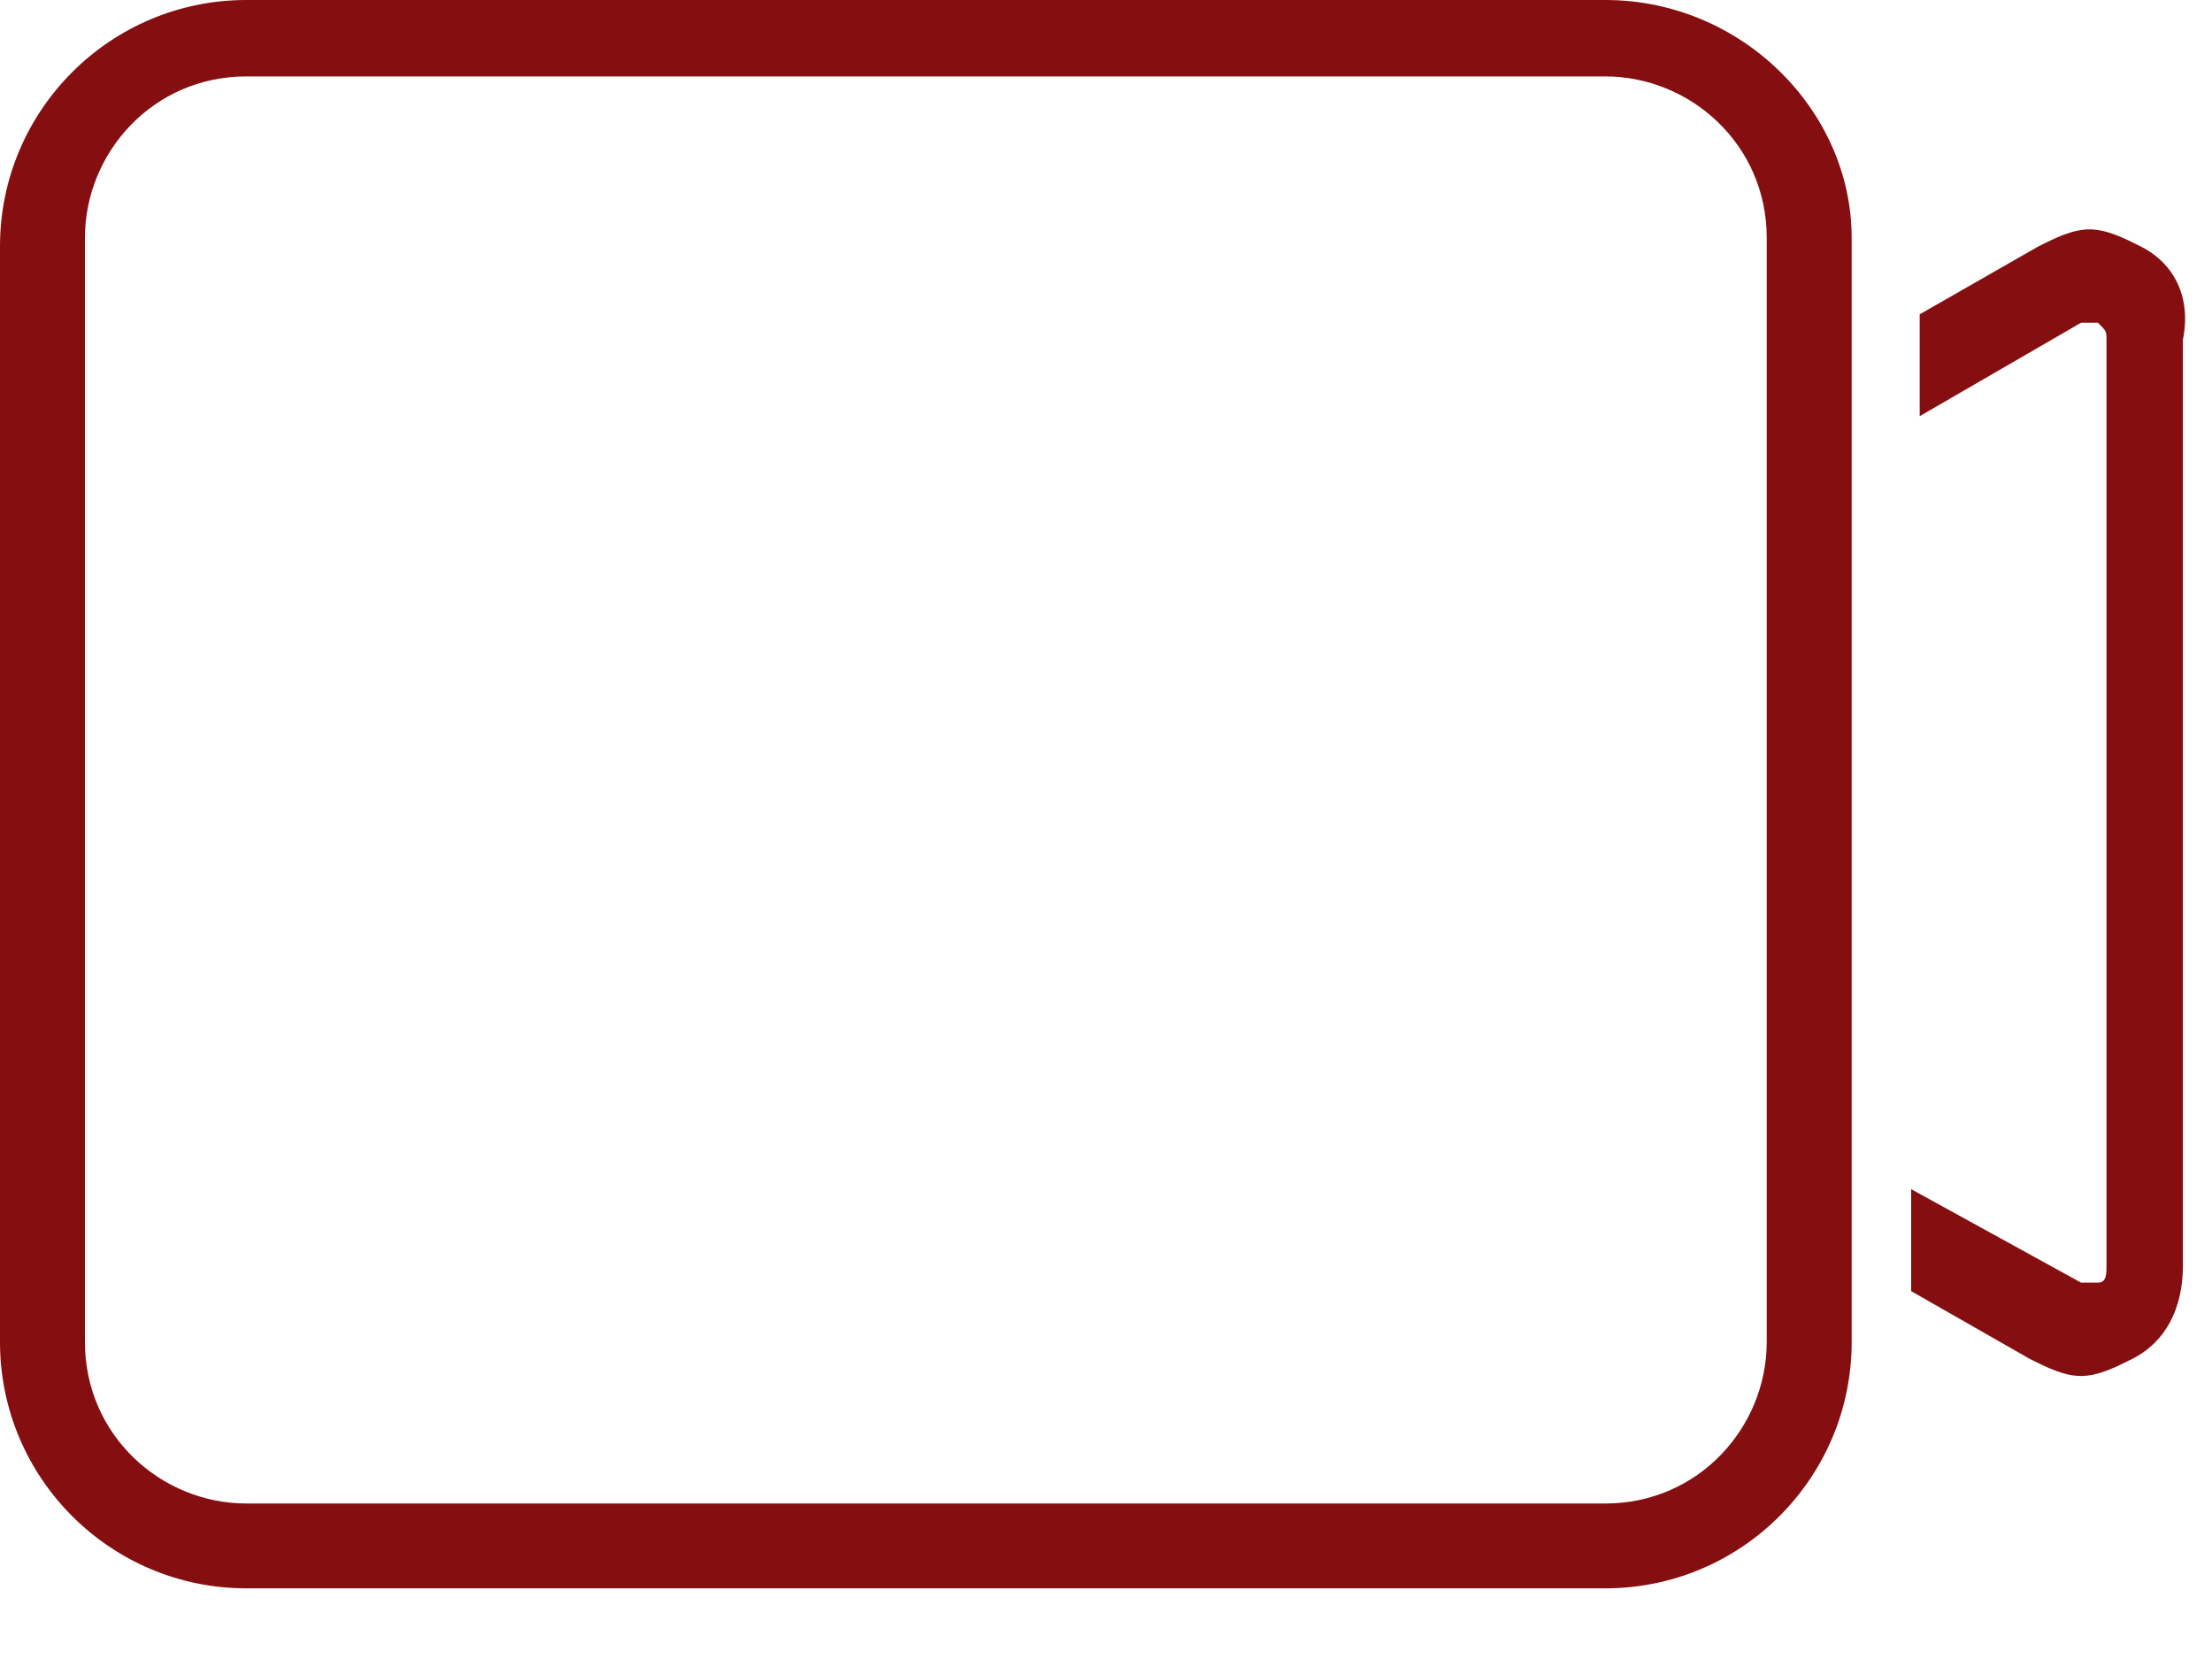 <svg width="20" height="15" viewBox="0 0 20 15" fill="none" xmlns="http://www.w3.org/2000/svg">
<path d="M19.353 2.227C19.2 2.15 19.046 2.074 18.892 2.074C18.739 2.074 18.585 2.15 18.432 2.227L17.357 2.842V3.763L18.816 2.918H18.892H18.969C19.046 2.995 19.046 2.995 19.046 3.072V11.443C19.046 11.52 19.046 11.597 18.969 11.597H18.892H18.816L17.28 10.752V11.674L18.355 12.288C18.509 12.365 18.662 12.441 18.816 12.441C18.969 12.441 19.123 12.365 19.276 12.288C19.584 12.134 19.737 11.827 19.737 11.443V3.072C19.814 2.688 19.66 2.381 19.353 2.227Z" fill="#850E10"/>
<path d="M14.515 0H2.227C0.998 0 0 0.998 0 2.227V12.134C0 13.363 0.998 14.361 2.227 14.361H14.515C15.744 14.361 16.742 13.363 16.742 12.134V2.15C16.742 0.998 15.744 0 14.515 0ZM15.974 12.134C15.974 12.902 15.36 13.594 14.515 13.594H2.227C1.459 13.594 0.768 12.979 0.768 12.134V2.15C0.768 1.382 1.382 0.691 2.227 0.691H14.515C15.283 0.691 15.974 1.306 15.974 2.15V12.134Z" fill="#850E10"/>
</svg>
